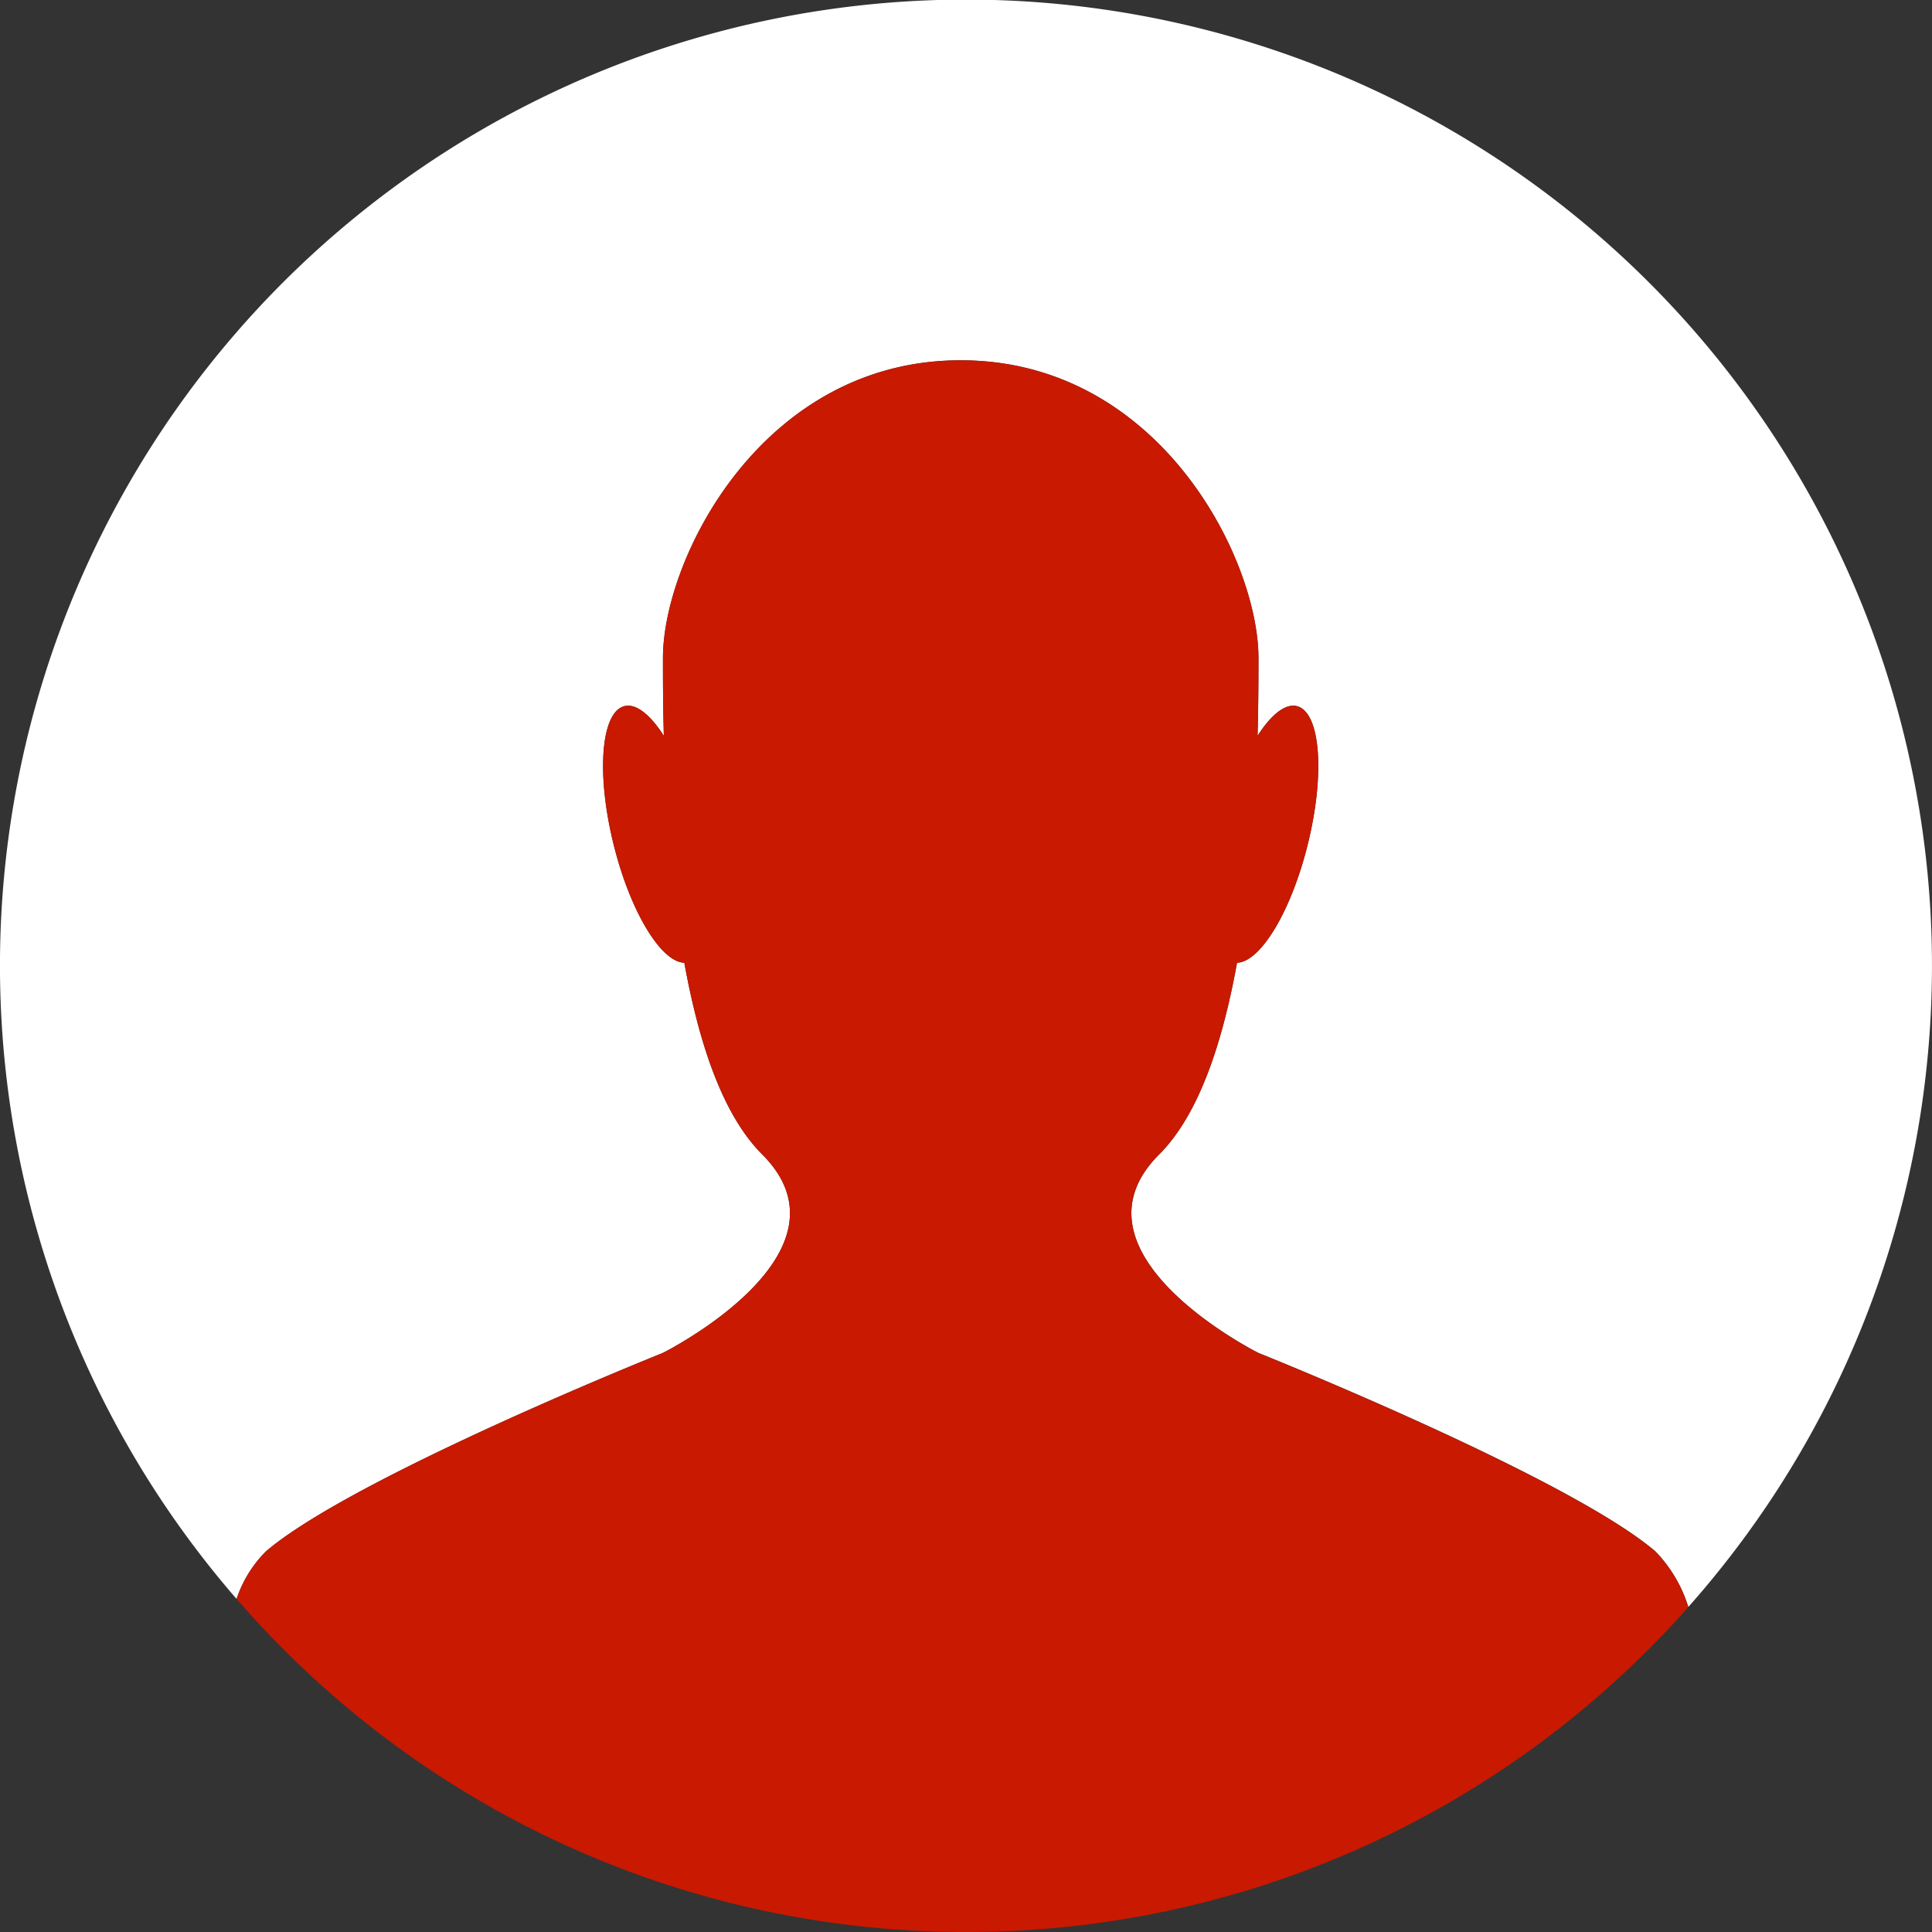 <svg id="Picto_Compte" data-name="Picto Compte" xmlns="http://www.w3.org/2000/svg" xmlns:xlink="http://www.w3.org/1999/xlink" width="50" height="50" viewBox="0 0 50 50">
  <rect x="0" y="0" width="50" height="50" fill="#333333" stroke="none"/>
  <defs>
    <clipPath id="clip-path">
      <rect id="Rectangle_484" data-name="Rectangle 484" width="50" height="50" fill="none"/>
    </clipPath>
  </defs>
  <g id="Groupe_1258" data-name="Groupe 1258" clip-path="url(#clip-path)">
    <path id="Tracé_1040" data-name="Tracé 1040" d="M17.156,35.013s5.138-2.569,2.569-5.138c-1.039-1.038-1.645-2.921-2.015-4.96-.6-.014-1.393-1.309-1.825-3.041-.459-1.836-.336-3.447.276-3.6.3-.075.67.223,1.019.768-.023-.8-.023-1.519-.023-2.012,0-2.568,2.569-7.706,7.706-7.706s7.706,5.137,7.706,7.706c0,.493,0,1.212-.023,2.012.348-.545.717-.843,1.017-.768.614.155.735,1.767.276,3.6-.432,1.732-1.225,3.026-1.825,3.041-.37,2.039-.975,3.922-2.014,4.96-2.57,2.569,2.569,5.138,2.569,5.138s8.028,3.212,10.275,5.138v0a3.581,3.581,0,0,1,.85,1.437A25,25,0,1,0,6.122,41.38a3.164,3.164,0,0,1,.759-1.229c2.247-1.926,10.275-5.138,10.275-5.138" fill="#fff"/>
    <path id="Tracé_1041" data-name="Tracé 1041" d="M25,50a24.931,24.931,0,0,0,18.693-8.408,3.588,3.588,0,0,0-.85-1.437v0c-2.247-1.926-10.275-5.138-10.275-5.138S27.43,32.444,30,29.875c1.039-1.038,1.644-2.92,2.014-4.959.6-.016,1.393-1.31,1.825-3.041.459-1.833.338-3.446-.276-3.6-.3-.075-.669.224-1.017.768.019-.8.023-1.519.023-2.012,0-2.569-2.569-7.706-7.706-7.706s-7.706,5.138-7.706,7.706c0,.493,0,1.215.023,2.012-.349-.544-.715-.843-1.019-.768-.612.153-.735,1.765-.276,3.6.432,1.731,1.227,3.026,1.825,3.041.37,2.039.976,3.921,2.015,4.959,2.569,2.569-2.569,5.138-2.569,5.138S9.128,38.225,6.881,40.151a3.152,3.152,0,0,0-.758,1.229A24.933,24.933,0,0,0,25,50" fill="#c91900"/>
  </g>
</svg>
